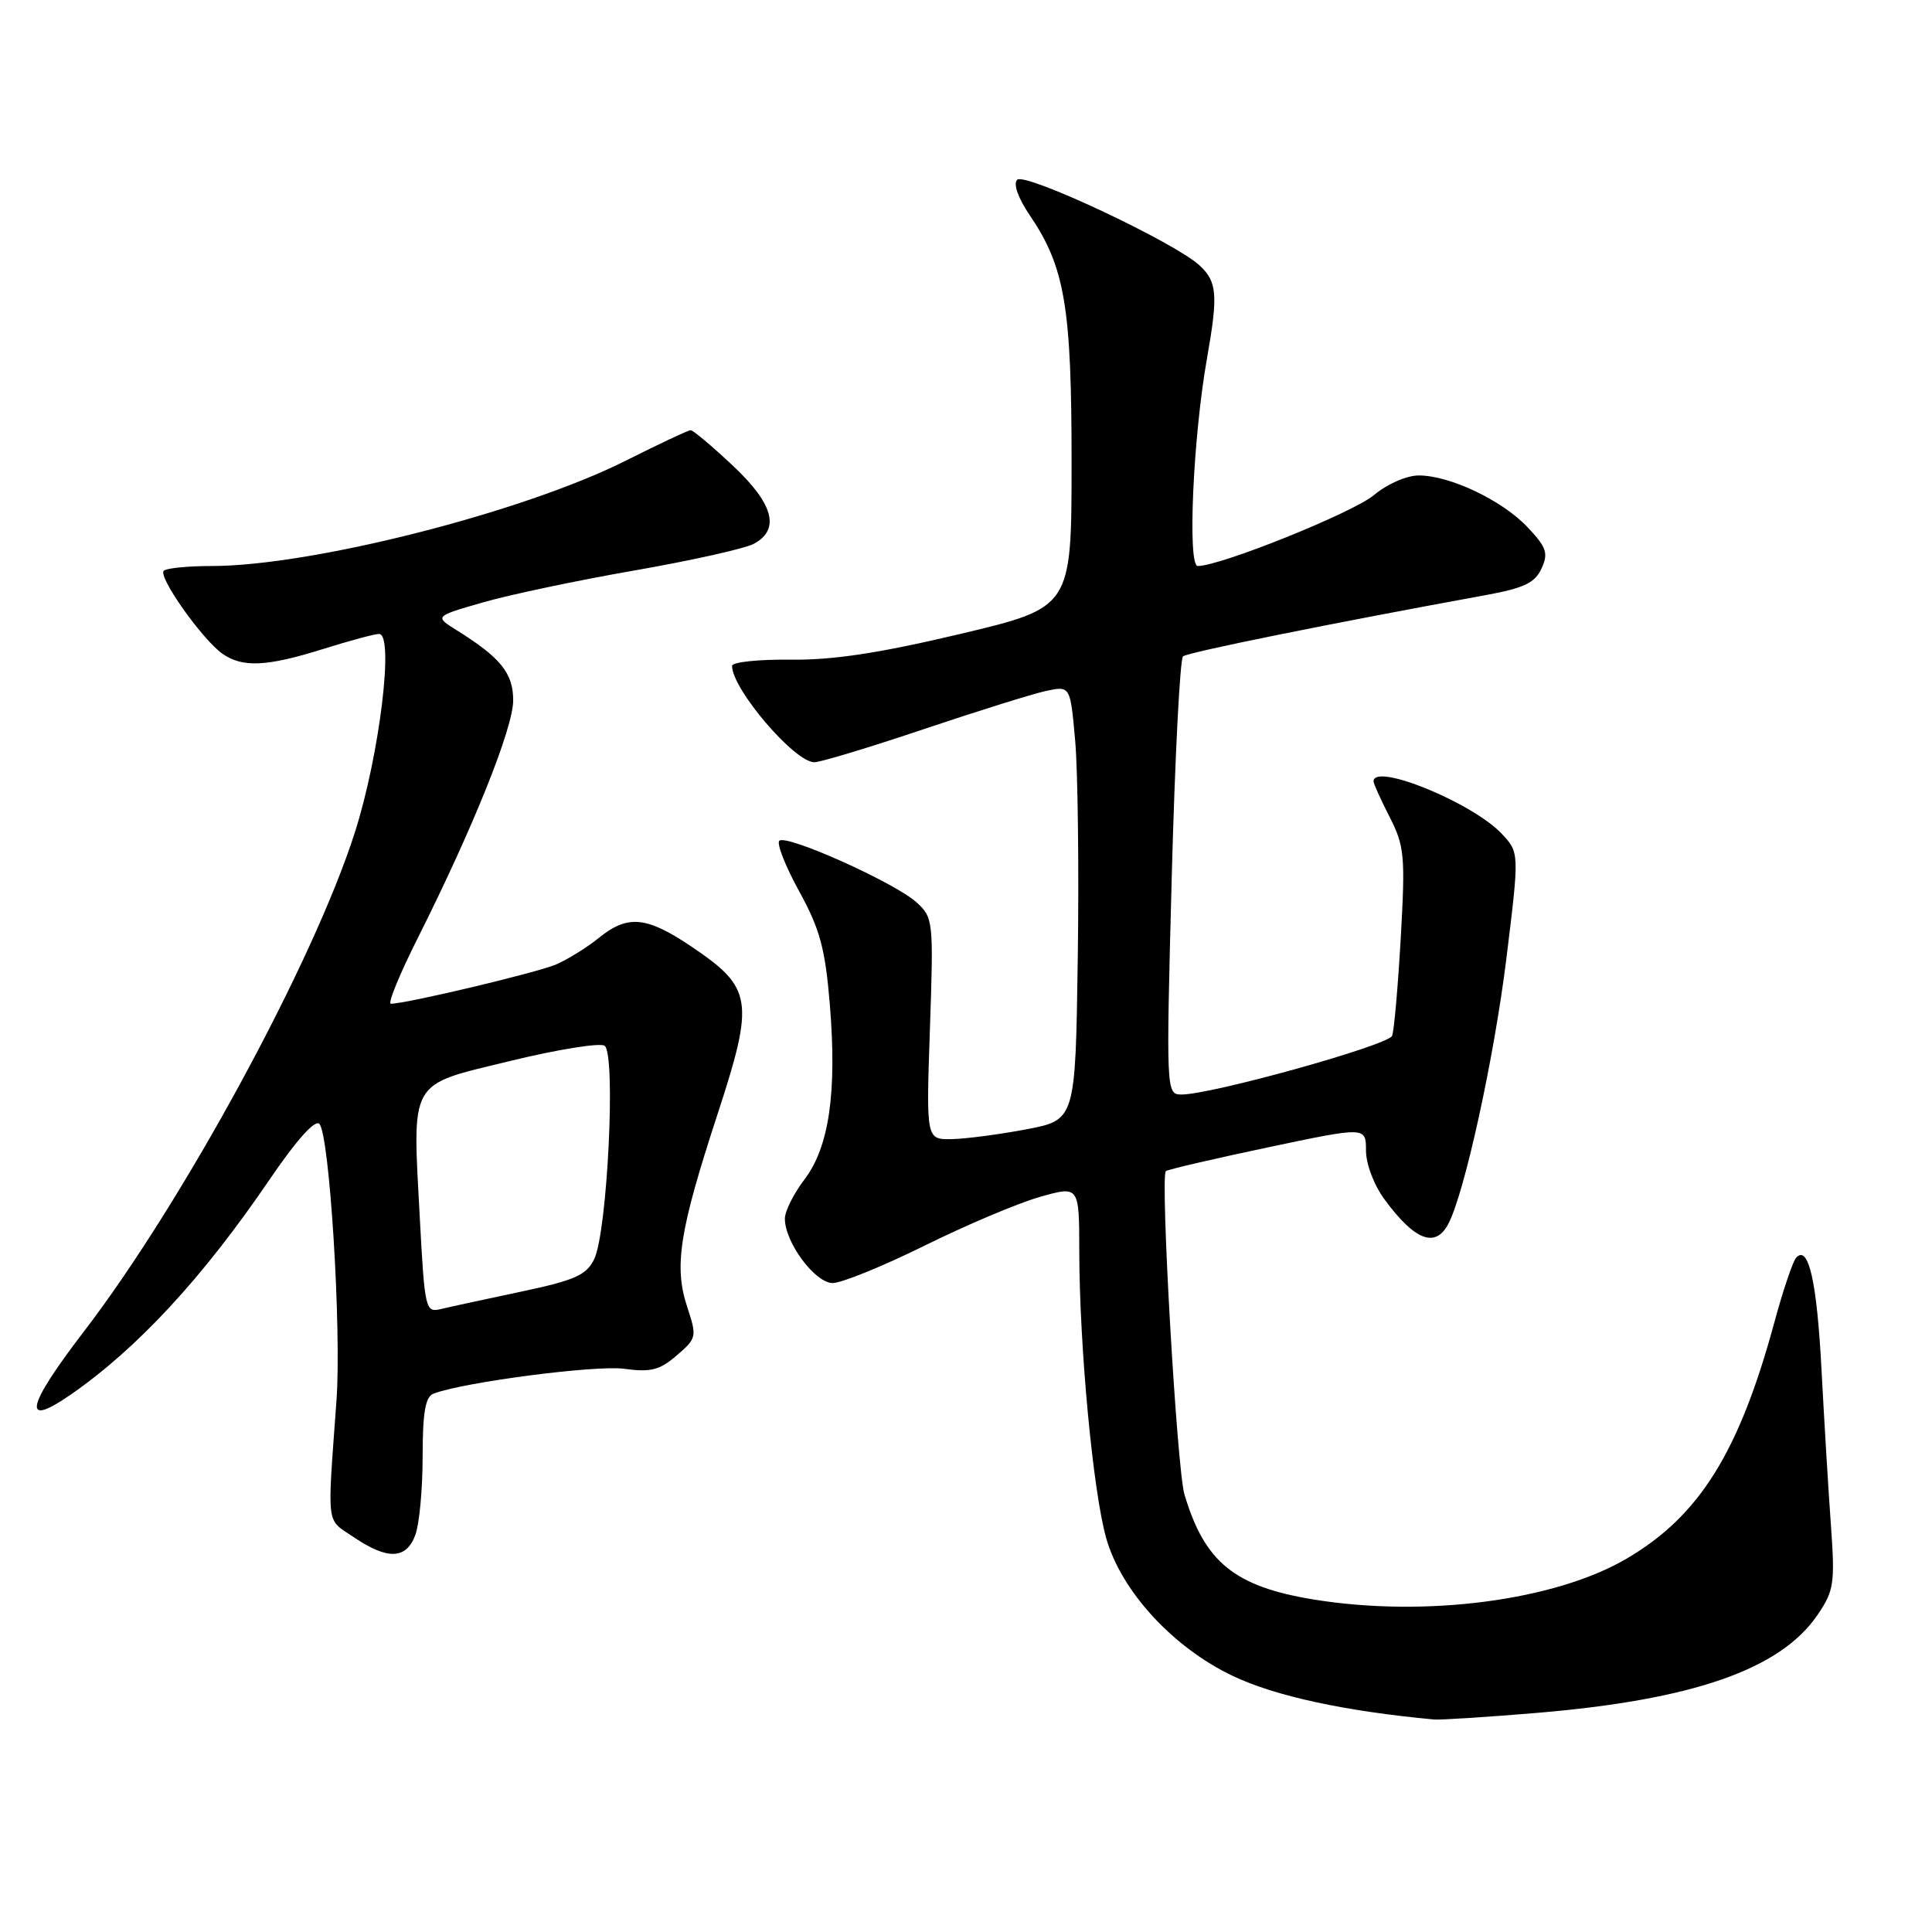<?xml version="1.0" encoding="UTF-8" standalone="no"?>
<!DOCTYPE svg PUBLIC "-//W3C//DTD SVG 1.1//EN" "http://www.w3.org/Graphics/SVG/1.1/DTD/svg11.dtd" >
<svg xmlns="http://www.w3.org/2000/svg" xmlns:xlink="http://www.w3.org/1999/xlink" version="1.1" viewBox="0 0 256 256">
 <g >
 <path fill="currentColor"
d=" M 203.50 226.98 C 224.30 225.25 235.91 221.21 240.82 214.00 C 243.02 210.77 243.16 209.85 242.60 202.00 C 242.26 197.32 241.71 188.10 241.36 181.50 C 240.75 169.81 239.64 164.90 238.01 166.64 C 237.57 167.11 236.28 170.91 235.15 175.08 C 230.45 192.43 225.19 200.87 215.55 206.52 C 206.04 212.10 188.87 214.34 174.12 211.95 C 163.59 210.24 159.62 207.02 156.94 198.00 C 155.95 194.65 153.72 155.94 154.48 155.18 C 154.68 154.98 160.73 153.57 167.92 152.05 C 181.00 149.29 181.00 149.29 181.00 152.45 C 181.00 154.25 182.07 157.07 183.50 158.99 C 187.46 164.36 190.18 165.41 191.89 162.21 C 194.04 158.19 197.97 140.24 199.60 127.04 C 201.33 112.98 201.33 112.98 198.98 110.47 C 195.10 106.35 182.00 101.00 182.00 103.54 C 182.00 103.84 182.96 105.96 184.14 108.27 C 186.10 112.11 186.22 113.43 185.61 124.22 C 185.24 130.69 184.73 136.55 184.46 137.25 C 183.97 138.51 160.33 145.09 156.50 145.03 C 154.53 145.00 154.51 144.58 155.26 116.29 C 155.68 100.50 156.35 87.30 156.76 86.97 C 157.40 86.43 176.30 82.61 196.84 78.86 C 201.93 77.93 203.39 77.24 204.26 75.33 C 205.19 73.30 204.93 72.53 202.42 69.87 C 199.06 66.30 192.12 63.00 187.99 63.00 C 186.40 63.00 183.81 64.13 182.07 65.59 C 179.31 67.92 161.72 75.00 158.71 75.00 C 157.33 75.00 158.08 57.98 159.93 47.50 C 161.42 39.07 161.28 37.34 158.96 35.18 C 155.69 32.13 135.81 22.79 134.78 23.82 C 134.24 24.36 134.90 26.24 136.44 28.51 C 141.11 35.39 142.00 40.67 141.99 61.43 C 141.98 80.50 141.98 80.50 127.24 84.00 C 116.54 86.54 110.37 87.48 104.75 87.41 C 100.49 87.36 97.00 87.73 97.00 88.23 C 97.00 91.30 105.28 101.00 107.90 101.00 C 108.72 101.00 115.27 99.02 122.45 96.60 C 129.63 94.19 136.92 91.91 138.66 91.54 C 141.82 90.88 141.82 90.88 142.47 98.19 C 142.82 102.21 142.98 115.15 142.81 126.95 C 142.50 148.40 142.50 148.40 136.00 149.64 C 132.43 150.32 127.98 150.90 126.11 150.94 C 122.72 151.00 122.72 151.00 123.22 136.32 C 123.71 122.03 123.66 121.59 121.45 119.57 C 118.60 116.97 104.17 110.49 103.26 111.41 C 102.89 111.78 104.08 114.80 105.90 118.11 C 108.64 123.10 109.34 125.68 109.95 133.01 C 110.92 144.73 109.87 151.99 106.59 156.29 C 105.17 158.16 104.00 160.49 104.00 161.48 C 104.00 164.62 107.99 170.00 110.33 170.01 C 111.52 170.01 117.00 167.78 122.50 165.06 C 128.00 162.34 134.86 159.43 137.75 158.61 C 143.00 157.11 143.00 157.11 143.01 165.80 C 143.03 178.47 144.83 197.68 146.59 203.86 C 148.59 210.86 155.44 218.31 163.35 222.07 C 168.98 224.75 178.18 226.74 190.00 227.84 C 190.82 227.92 196.90 227.53 203.50 226.98 Z  M 55.02 203.43 C 55.56 202.02 56.00 197.35 56.00 193.04 C 56.00 187.18 56.36 185.08 57.43 184.67 C 61.37 183.15 78.95 180.86 82.68 181.37 C 86.22 181.85 87.41 181.56 89.67 179.60 C 92.32 177.33 92.36 177.13 91.06 173.18 C 89.28 167.79 90.02 163.10 95.07 147.66 C 100.00 132.56 99.74 130.90 91.61 125.42 C 85.64 121.40 83.17 121.18 79.33 124.29 C 77.77 125.55 75.24 127.12 73.70 127.79 C 71.20 128.87 53.84 133.00 51.79 133.00 C 51.34 133.00 52.97 129.03 55.41 124.19 C 62.72 109.62 68.00 96.47 68.00 92.80 C 68.00 89.20 66.34 87.14 60.53 83.52 C 57.56 81.67 57.56 81.67 64.03 79.81 C 67.59 78.79 76.63 76.88 84.13 75.58 C 91.62 74.27 98.71 72.69 99.88 72.06 C 103.43 70.16 102.50 66.74 97.04 61.64 C 94.32 59.09 91.83 57.00 91.52 57.00 C 91.21 57.00 87.34 58.82 82.92 61.04 C 69.35 67.87 41.30 75.00 28.04 75.00 C 24.90 75.00 22.05 75.28 21.70 75.63 C 20.91 76.42 26.80 84.74 29.47 86.62 C 32.14 88.49 35.33 88.34 42.84 85.99 C 46.33 84.89 49.65 84.00 50.23 84.00 C 52.25 84.00 50.30 100.02 47.03 110.27 C 41.56 127.43 24.27 159.28 11.08 176.48 C 3.45 186.43 2.85 189.31 9.35 184.81 C 18.23 178.65 26.87 169.31 35.76 156.24 C 39.24 151.12 41.73 148.33 42.31 148.91 C 43.66 150.26 45.26 176.08 44.59 185.50 C 43.35 202.71 43.15 201.16 46.90 203.70 C 51.35 206.71 53.81 206.63 55.02 203.43 Z  M 55.64 161.64 C 54.64 142.81 54.03 143.89 67.54 140.60 C 73.79 139.07 79.44 138.16 80.10 138.56 C 81.64 139.52 80.49 163.22 78.73 166.85 C 77.69 168.97 76.19 169.64 69.00 171.16 C 64.33 172.15 59.56 173.18 58.40 173.46 C 56.38 173.94 56.28 173.50 55.64 161.64 Z "/>
</g>
</svg>